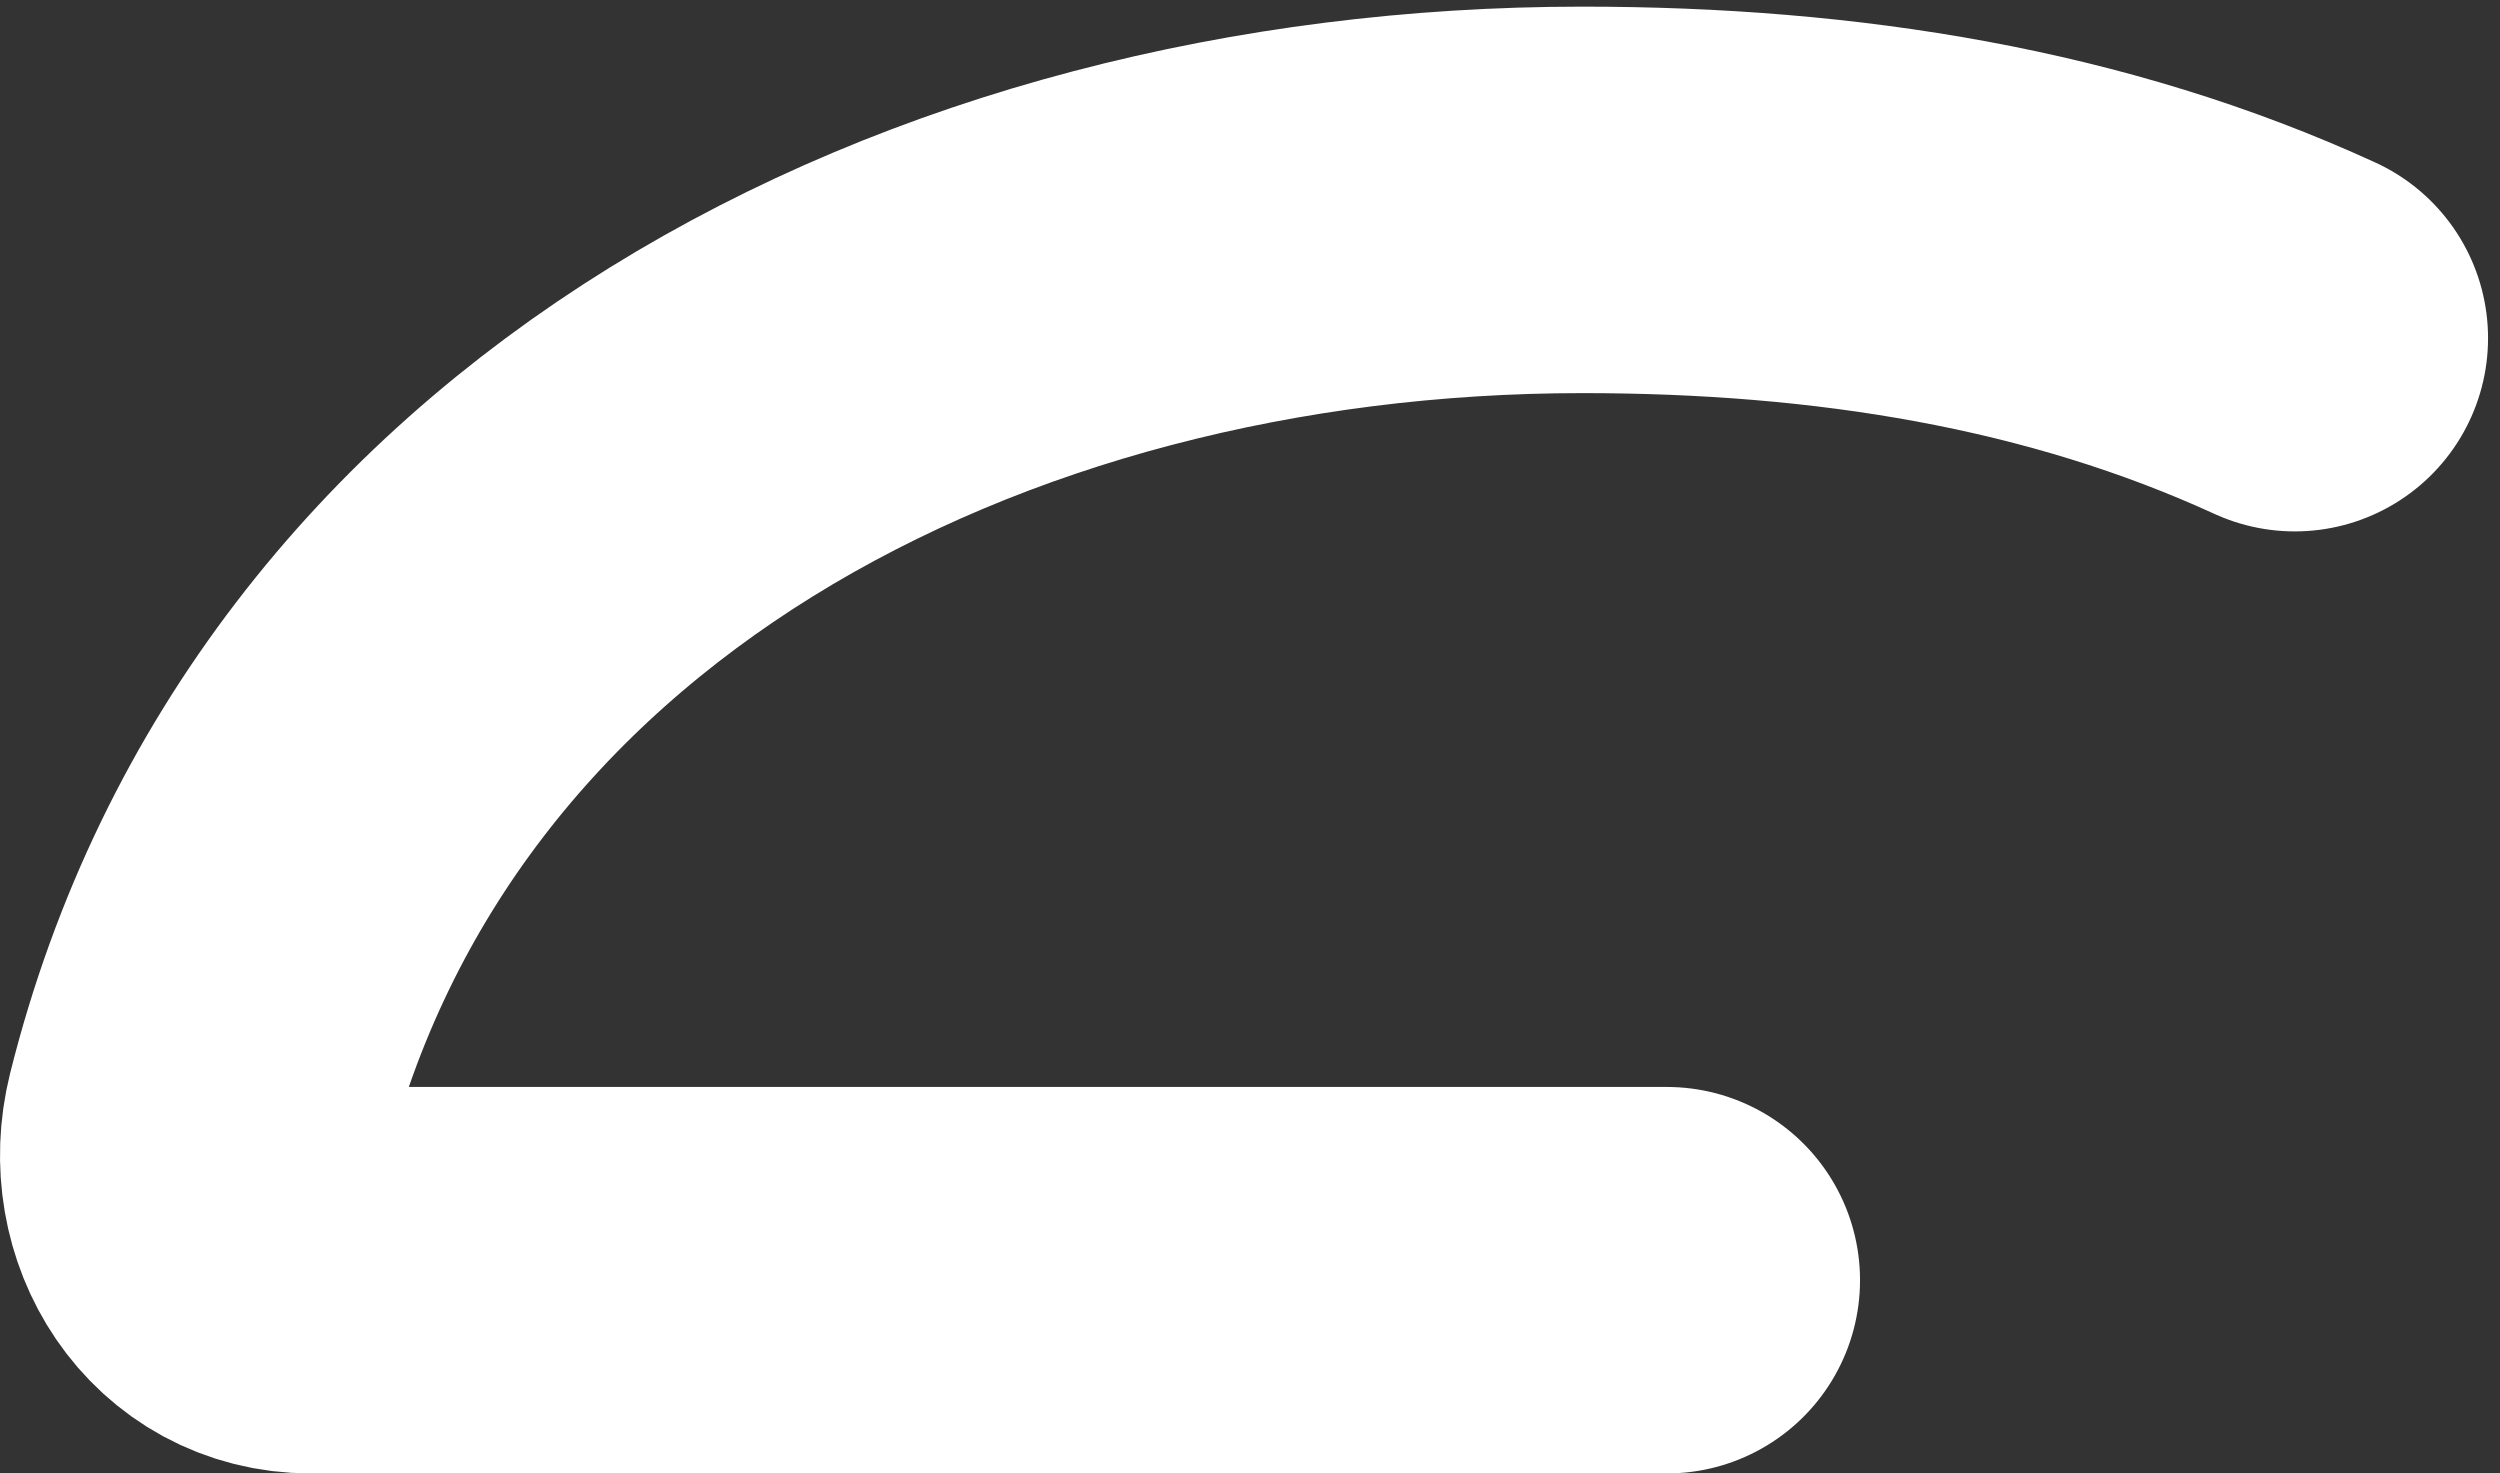 <svg width="207" height="122" viewBox="0 0 207 122" fill="none" xmlns="http://www.w3.org/2000/svg">
<rect x="0" y="0" width="207" height="122" fill="#333333" stroke="none"/>
<path d="M190.01 28C171.96 19.73 152.08 16.55 131.01 16.55C79.01 16.55 28.91 42.4 16.36 92.75C14.71 99.41 18.89 106 25.73 106H138.01" stroke="white" stroke-width="32" stroke-miterlimit="10" stroke-linecap="round"/>
</svg>
